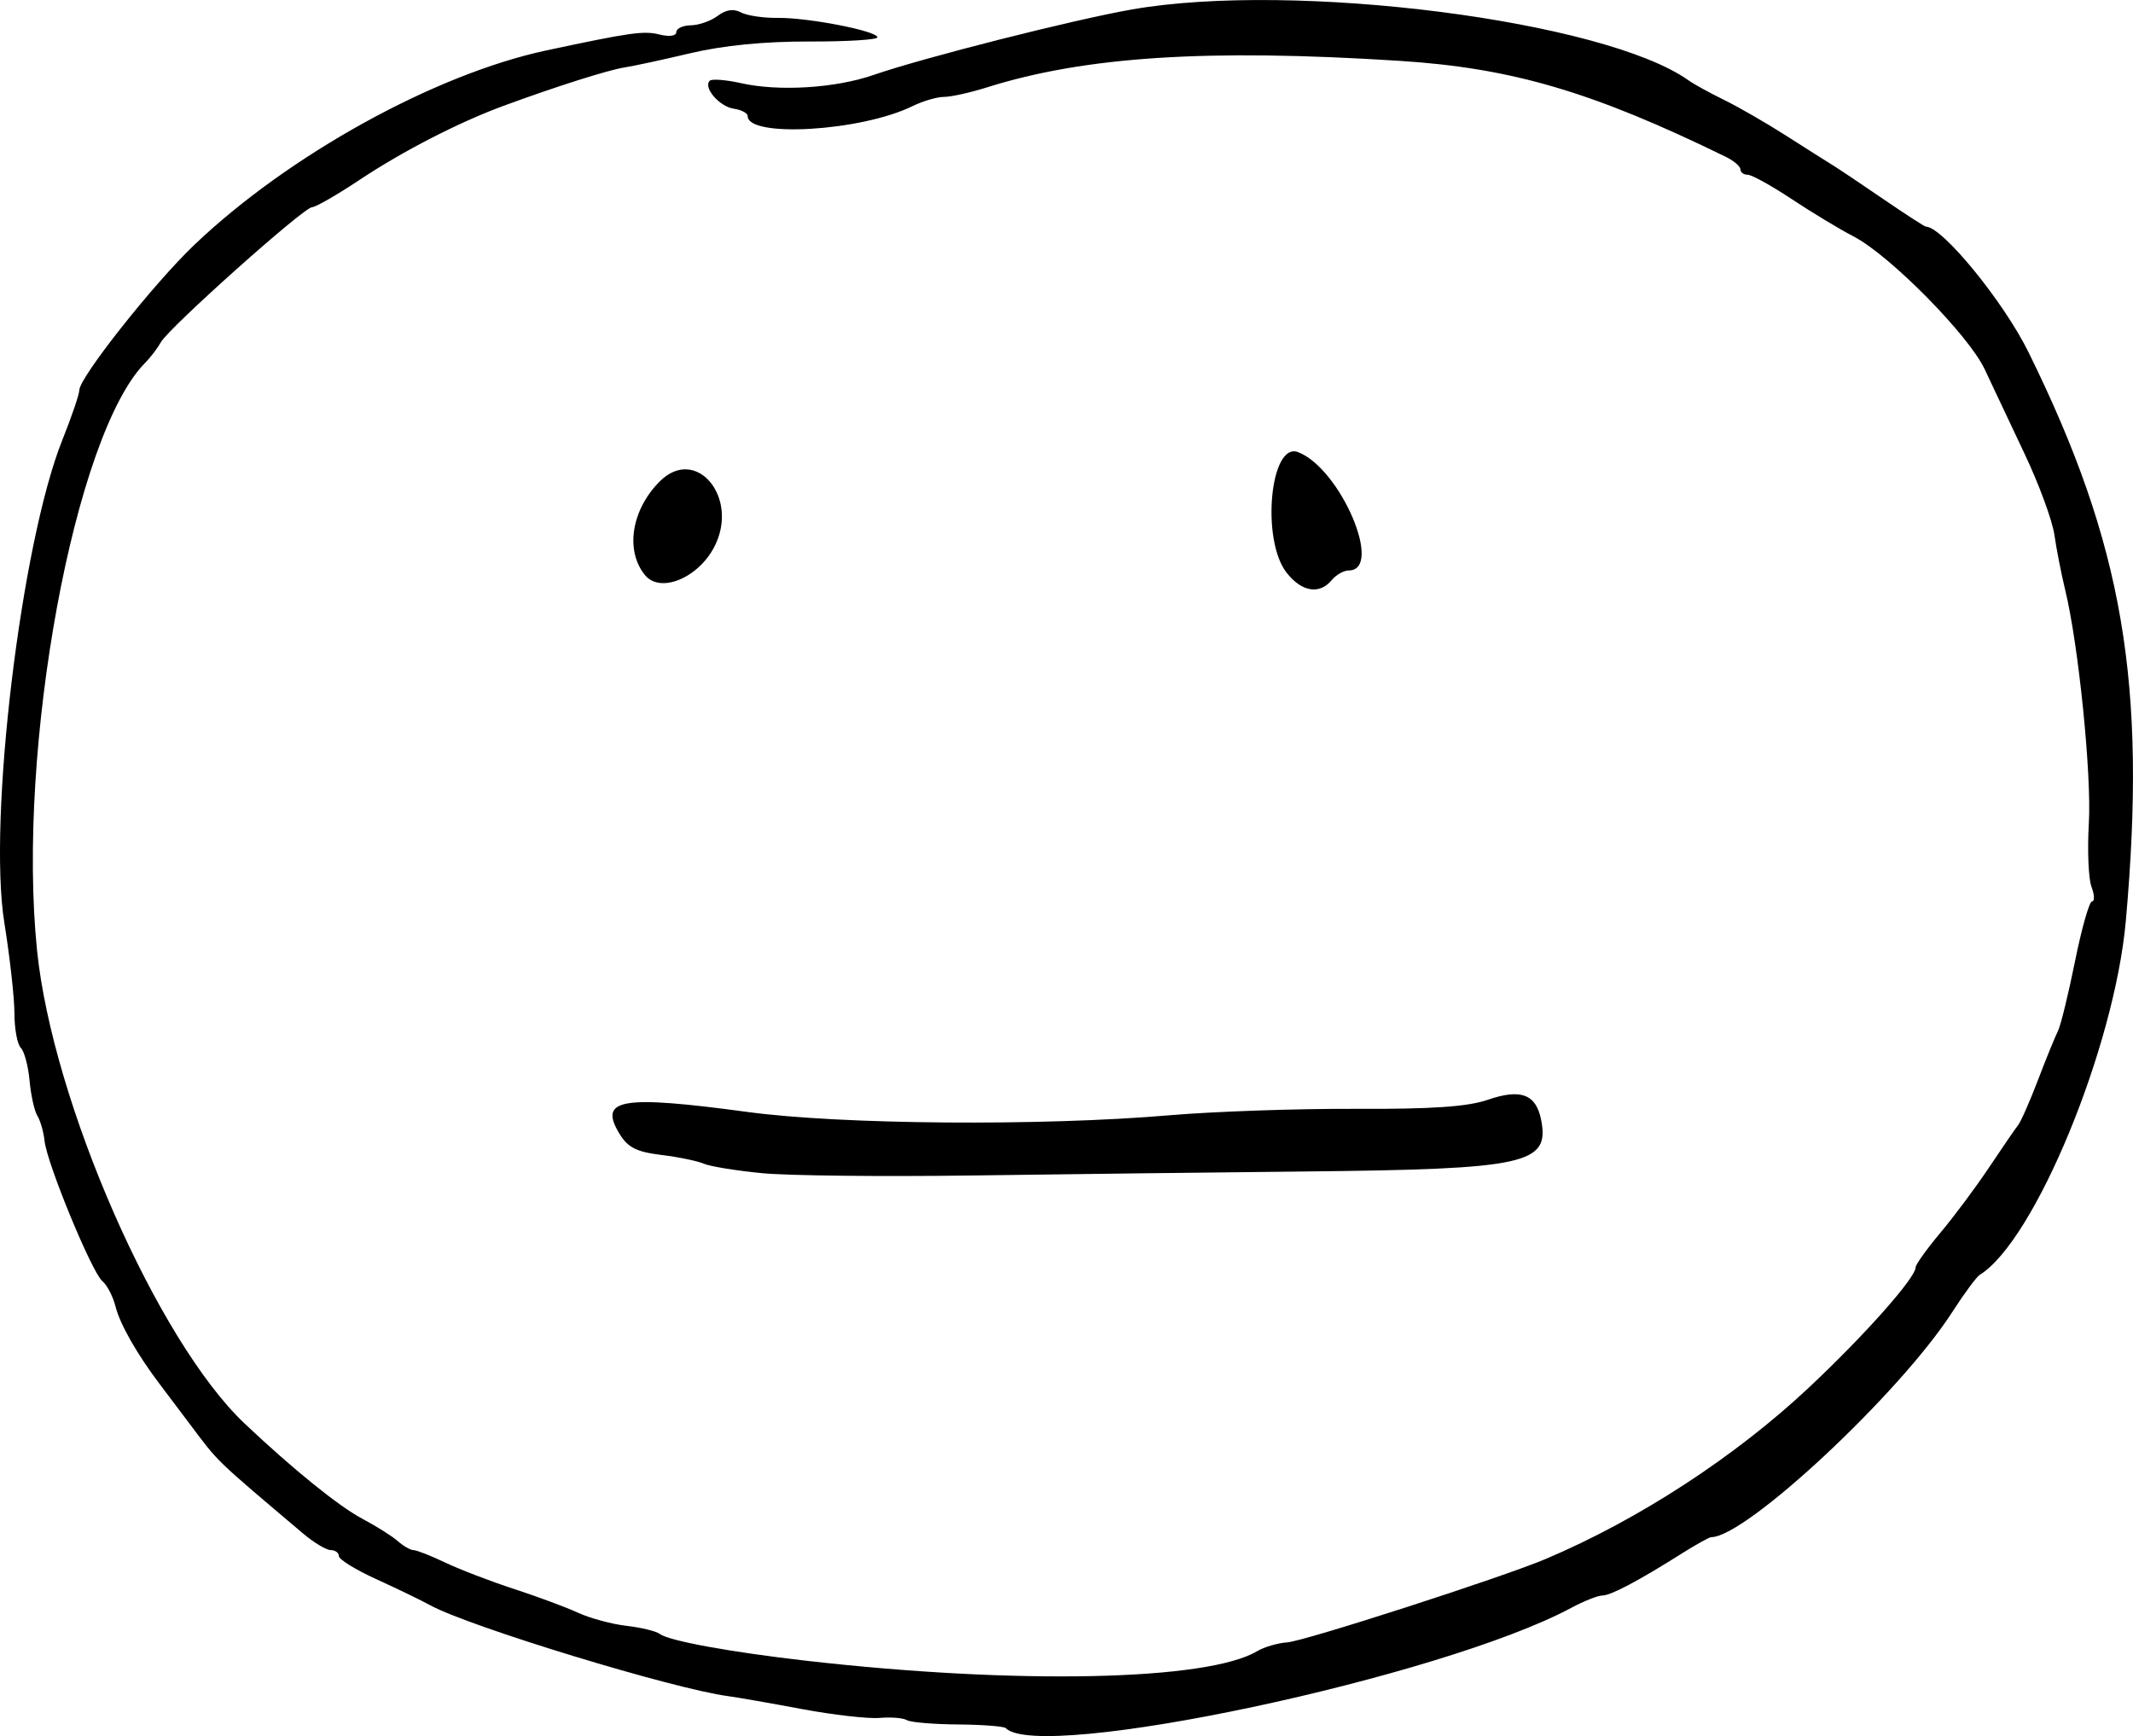 <?xml version="1.0" encoding="UTF-8" standalone="no"?>
<!-- Created with Inkscape (http://www.inkscape.org/) -->

<svg
   xmlns:dc="http://purl.org/dc/elements/1.1/"
   xmlns:cc="http://creativecommons.org/ns#"
   xmlns:rdf="http://www.w3.org/1999/02/22-rdf-syntax-ns#"
   xmlns:svg="http://www.w3.org/2000/svg"
   xmlns="http://www.w3.org/2000/svg"
   xmlns:sodipodi="http://sodipodi.sourceforge.net/DTD/sodipodi-0.dtd"
   xmlns:inkscape="http://www.inkscape.org/namespaces/inkscape"
   width="92.774mm"
   height="75.52mm"
   viewBox="0 0 328.727 267.591"
   id="svg4723"
   version="1.1"
   inkscape:version="0.91 r13725"
   sodipodi:docname="3.svg">
  <defs
     id="defs4725" />
  <sodipodi:namedview
     id="base"
     pagecolor="#ffffff"
     bordercolor="#666666"
     borderopacity="1.0"
     inkscape:pageopacity="0.0"
     inkscape:pageshadow="2"
     inkscape:zoom="1.4"
     inkscape:cx="122.58699"
     inkscape:cy="85.45467"
     inkscape:document-units="px"
     inkscape:current-layer="layer1"
     showgrid="false"
     fit-margin-top="0"
     fit-margin-left="0"
     fit-margin-right="0"
     fit-margin-bottom="0"
     inkscape:window-width="1920"
     inkscape:window-height="1003"
     inkscape:window-x="-9"
     inkscape:window-y="-9"
     inkscape:window-maximized="1" />
  <g
     inkscape:label="Ebene 1"
     inkscape:groupmode="layer"
     id="layer1"
     transform="translate(-74.568,-69.703)">
    <path
       style="fill:#000000"
       d="m 229.569,336.074 c -0.283,-0.283 -3.605,-0.537 -7.383,-0.566 -3.778,-0.029 -7.318,-0.33 -7.866,-0.669 -0.548,-0.339 -2.439,-0.492 -4.202,-0.34 -1.763,0.152 -7.17,-0.467 -12.014,-1.374 -4.845,-0.908 -9.934,-1.798 -11.309,-1.979 -8.412,-1.105 -39.873,-10.704 -45.91,-14.006 -1.425,-0.779 -5.178,-2.595 -8.34,-4.035 -3.163,-1.44 -5.75,-3.035 -5.75,-3.545 0,-0.51 -0.562,-0.928 -1.25,-0.929 -0.688,-6.7e-4 -2.6,-1.144 -4.25,-2.54 -13.826,-11.702 -12.929,-10.835 -17.528,-16.958 -1.652,-2.2 -3.687,-4.9 -4.523,-6 -3.484,-4.585 -6.185,-9.311 -6.861,-12.005 -0.396,-1.579 -1.307,-3.349 -2.024,-3.933 -1.605,-1.308 -8.549,-18.133 -8.92,-21.613 -0.149,-1.393 -0.647,-3.144 -1.109,-3.89 -0.461,-0.746 -1.004,-3.188 -1.205,-5.425 -0.202,-2.238 -0.809,-4.511 -1.349,-5.051 -0.54,-0.54 -0.982,-2.922 -0.982,-5.293 0,-2.371 -0.701,-8.666 -1.558,-13.99 -2.549,-15.841 2.574,-58.5 8.935,-74.4 1.443,-3.606 2.623,-7.07 2.623,-7.698 0,-1.937 11.435,-16.391 17.686,-22.355 14.537,-13.871 37.091,-26.333 54.314,-30.011 12.918,-2.759 14.997,-3.052 17.395,-2.45 1.53,0.384 2.605,0.233 2.605,-0.365 0,-0.56 1.012,-1.033 2.25,-1.051 1.238,-0.018 3.1,-0.675 4.138,-1.461 1.261,-0.955 2.447,-1.13 3.572,-0.528 0.926,0.496 3.468,0.876 5.65,0.846 4.682,-0.065 15.392,2.021 15.388,2.996 -0.002,0.374 -4.742,0.664 -10.534,0.645 -6.828,-0.022 -13.244,0.608 -18.247,1.793 -4.244,1.005 -8.841,1.999 -10.216,2.209 -2.478,0.378 -10.647,2.973 -18.66,5.927 -6.894,2.542 -15.475,6.956 -22.161,11.403 -3.476,2.312 -6.765,4.203 -7.308,4.203 -1.262,0 -22.053,18.571 -23.303,20.814 -0.517,0.928 -1.602,2.352 -2.412,3.166 -10.896,10.945 -19.835,59.458 -16.68,90.521 2.382,23.451 18.519,60.25 32.01,73 7.447,7.037 14.505,12.746 18.128,14.663 2.136,1.13 4.595,2.681 5.463,3.446 0.868,0.765 1.964,1.391 2.434,1.391 0.471,0 2.685,0.871 4.921,1.935 2.236,1.064 6.991,2.888 10.566,4.052 3.575,1.164 8.011,2.813 9.858,3.663 1.847,0.85 5.215,1.76 7.485,2.02 2.27,0.261 4.583,0.827 5.142,1.258 1.357,1.048 10.879,2.79 22.515,4.118 32.521,3.711 61.831,3.094 69.5,-1.462 1.1,-0.654 3.198,-1.269 4.662,-1.368 2.644,-0.179 33.142,-10.023 39.838,-12.859 14.365,-6.085 29.248,-15.788 40.633,-26.492 8.586,-8.072 16.367,-16.847 16.367,-18.458 0,-0.428 1.723,-2.832 3.829,-5.343 2.106,-2.51 5.479,-7.039 7.497,-10.064 2.017,-3.025 4.026,-5.95 4.463,-6.5 0.437,-0.55 1.825,-3.7 3.083,-7 1.259,-3.3 2.634,-6.675 3.056,-7.5 0.422,-0.825 1.608,-5.663 2.634,-10.75 1.027,-5.088 2.209,-9.25 2.627,-9.25 0.419,0 0.379,-1.012 -0.087,-2.25 -0.466,-1.238 -0.65,-5.625 -0.408,-9.75 0.441,-7.509 -1.586,-27.542 -3.643,-36 -0.602,-2.475 -1.35,-6.3 -1.664,-8.5 -0.313,-2.2 -2.384,-7.825 -4.602,-12.5 -2.218,-4.675 -4.978,-10.525 -6.134,-13 -2.459,-5.263 -14.648,-17.616 -20.229,-20.5 -2.128,-1.1 -6.414,-3.688 -9.523,-5.75 -3.109,-2.063 -6.159,-3.75 -6.777,-3.75 -0.618,0 -1.124,-0.374 -1.124,-0.831 0,-0.457 -1.012,-1.326 -2.25,-1.93 -20.55,-10.038 -32.947,-13.687 -50.25,-14.793 -29.601,-1.892 -48.517,-0.675 -63.634,4.092 -2.549,0.804 -5.517,1.461 -6.596,1.461 -1.079,0 -3.269,0.642 -4.866,1.426 -7.898,3.878 -25.404,4.927 -25.404,1.522 0,-0.445 -0.967,-0.953 -2.148,-1.128 -2.21,-0.329 -4.736,-3.269 -3.699,-4.306 0.32,-0.32 2.495,-0.153 4.832,0.372 5.825,1.309 14.539,0.77 20.399,-1.26 7.689,-2.665 30.882,-8.543 39.907,-10.115 25.048,-4.362 72.764,1.728 85.709,10.939 0.825,0.587 3.3,1.949 5.5,3.026 2.2,1.077 6.486,3.548 9.524,5.491 3.038,1.943 6.259,3.983 7.157,4.533 0.898,0.55 4.426,2.913 7.84,5.25 3.414,2.337 6.367,4.25 6.563,4.25 2.531,0 11.97,11.549 15.809,19.342 14.6,29.643 18.264,51.041 15.006,87.658 -1.733,19.485 -14.053,49.342 -22.519,54.574 -0.497,0.307 -2.404,2.891 -4.239,5.742 -8.052,12.512 -31.787,34.684 -37.128,34.684 -0.304,0 -2.373,1.149 -4.597,2.554 -6.674,4.213 -10.904,6.446 -12.21,6.446 -0.679,0 -2.84,0.86 -4.801,1.912 -19.951,10.693 -81.81,23.849 -87.129,18.53 z m -37.54,-85.539 c -3.996,-0.385 -8.046,-1.044 -9,-1.463 -0.954,-0.419 -3.903,-1.027 -6.554,-1.351 -3.845,-0.47 -5.153,-1.141 -6.47,-3.319 -3.225,-5.336 0.334,-5.929 19.789,-3.299 14.436,1.951 45.279,2.192 65,0.507 6.875,-0.587 19.766,-1.034 28.647,-0.992 11.787,0.055 17.302,-0.322 20.423,-1.397 5.095,-1.755 7.451,-0.858 8.223,3.132 1.314,6.781 -2.3,7.57 -36.294,7.918 -14.575,0.149 -37.75,0.428 -51.5,0.619 -13.75,0.191 -28.269,0.032 -32.265,-0.353 z m 80.838,-92.538 c -3.983,-5.064 -2.55,-20.253 1.756,-18.601 6.526,2.504 13.249,18.236 7.794,18.236 -0.758,0 -1.938,0.675 -2.622,1.5 -1.874,2.258 -4.611,1.81 -6.927,-1.135 z m -98.87,0.379 c -3.12,-3.759 -2.135,-10.085 2.254,-14.474 5.569,-5.569 12.305,2.461 8.426,10.045 -2.475,4.839 -8.326,7.265 -10.68,4.429 z"
       id="path5322"
       inkscape:connector-curvature="0" />
  </g>
</svg>
